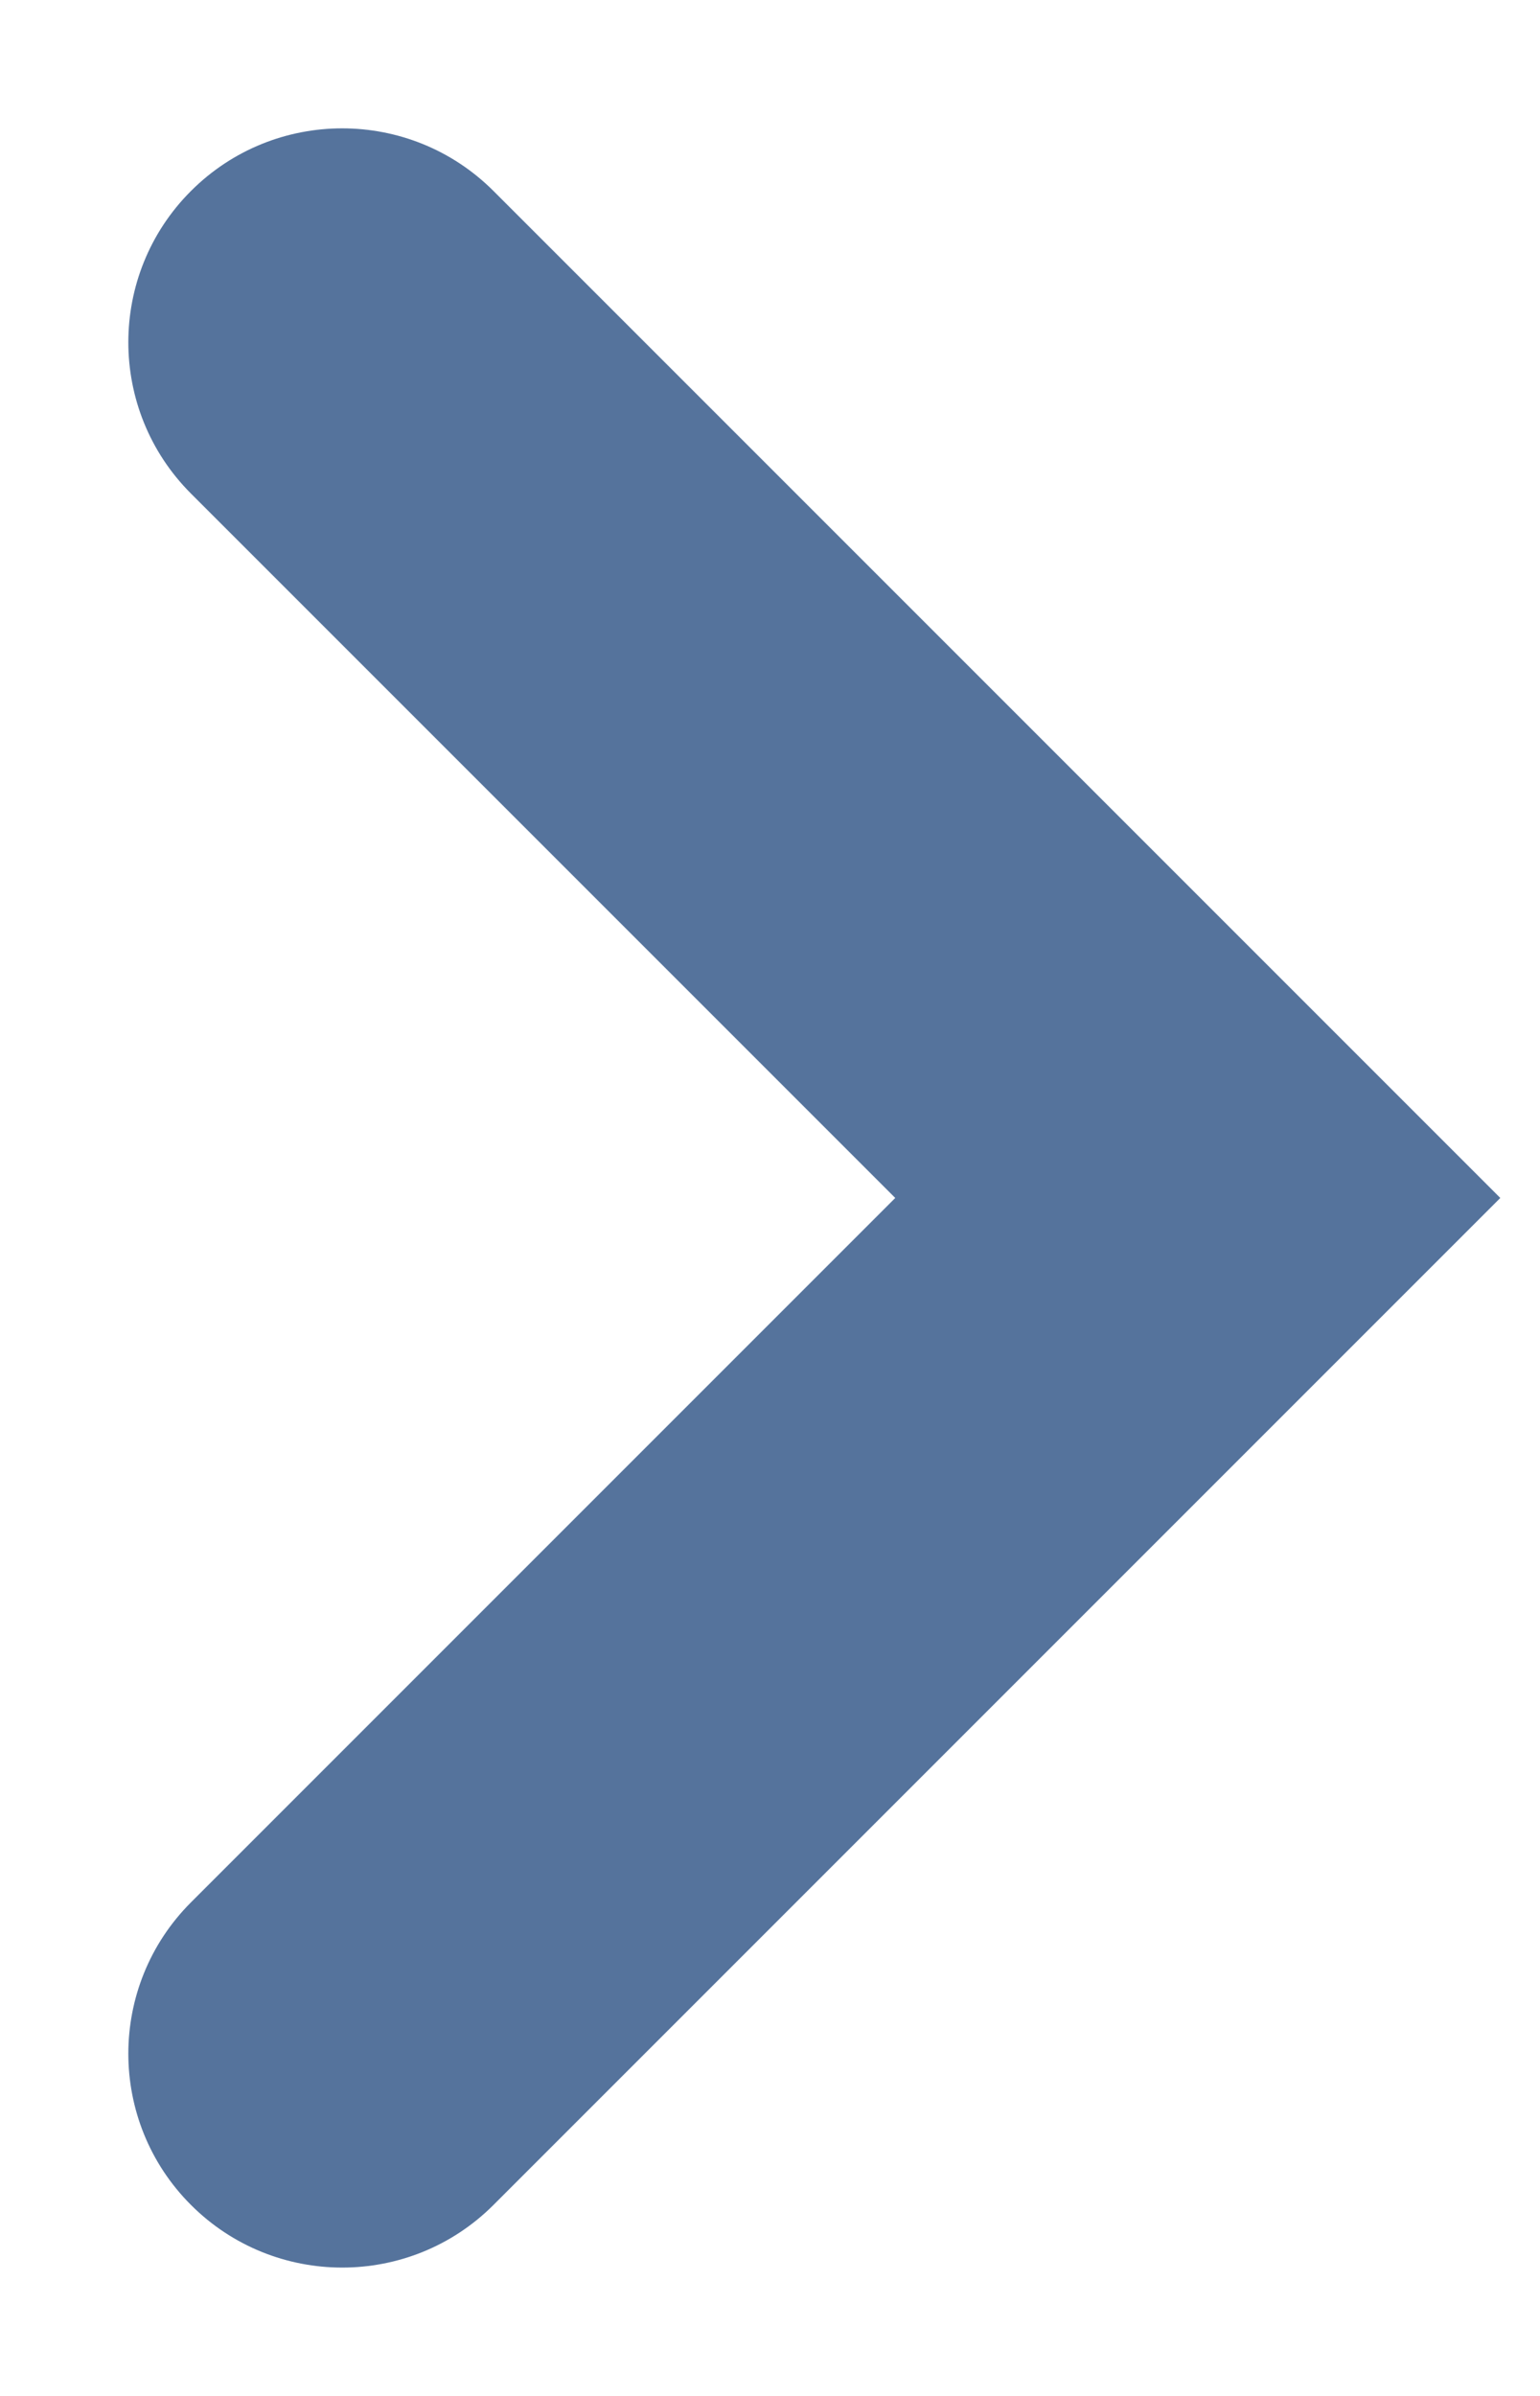 <svg width="9" height="14" viewBox="0 0 9 14" fill="none" xmlns="http://www.w3.org/2000/svg">
    <path fill-rule="evenodd" clip-rule="evenodd"
          d="M1.116 12.884C0.628 12.396 0.628 11.604 1.116 11.116L5.232 7L1.116 2.884C0.628 2.396 0.628 1.604 1.116 1.116C1.604 0.628 2.396 0.628 2.884 1.116L8.768 7L2.884 12.884C2.396 13.372 1.604 13.372 1.116 12.884Z"
          fill="#55739C"/>
</svg>
